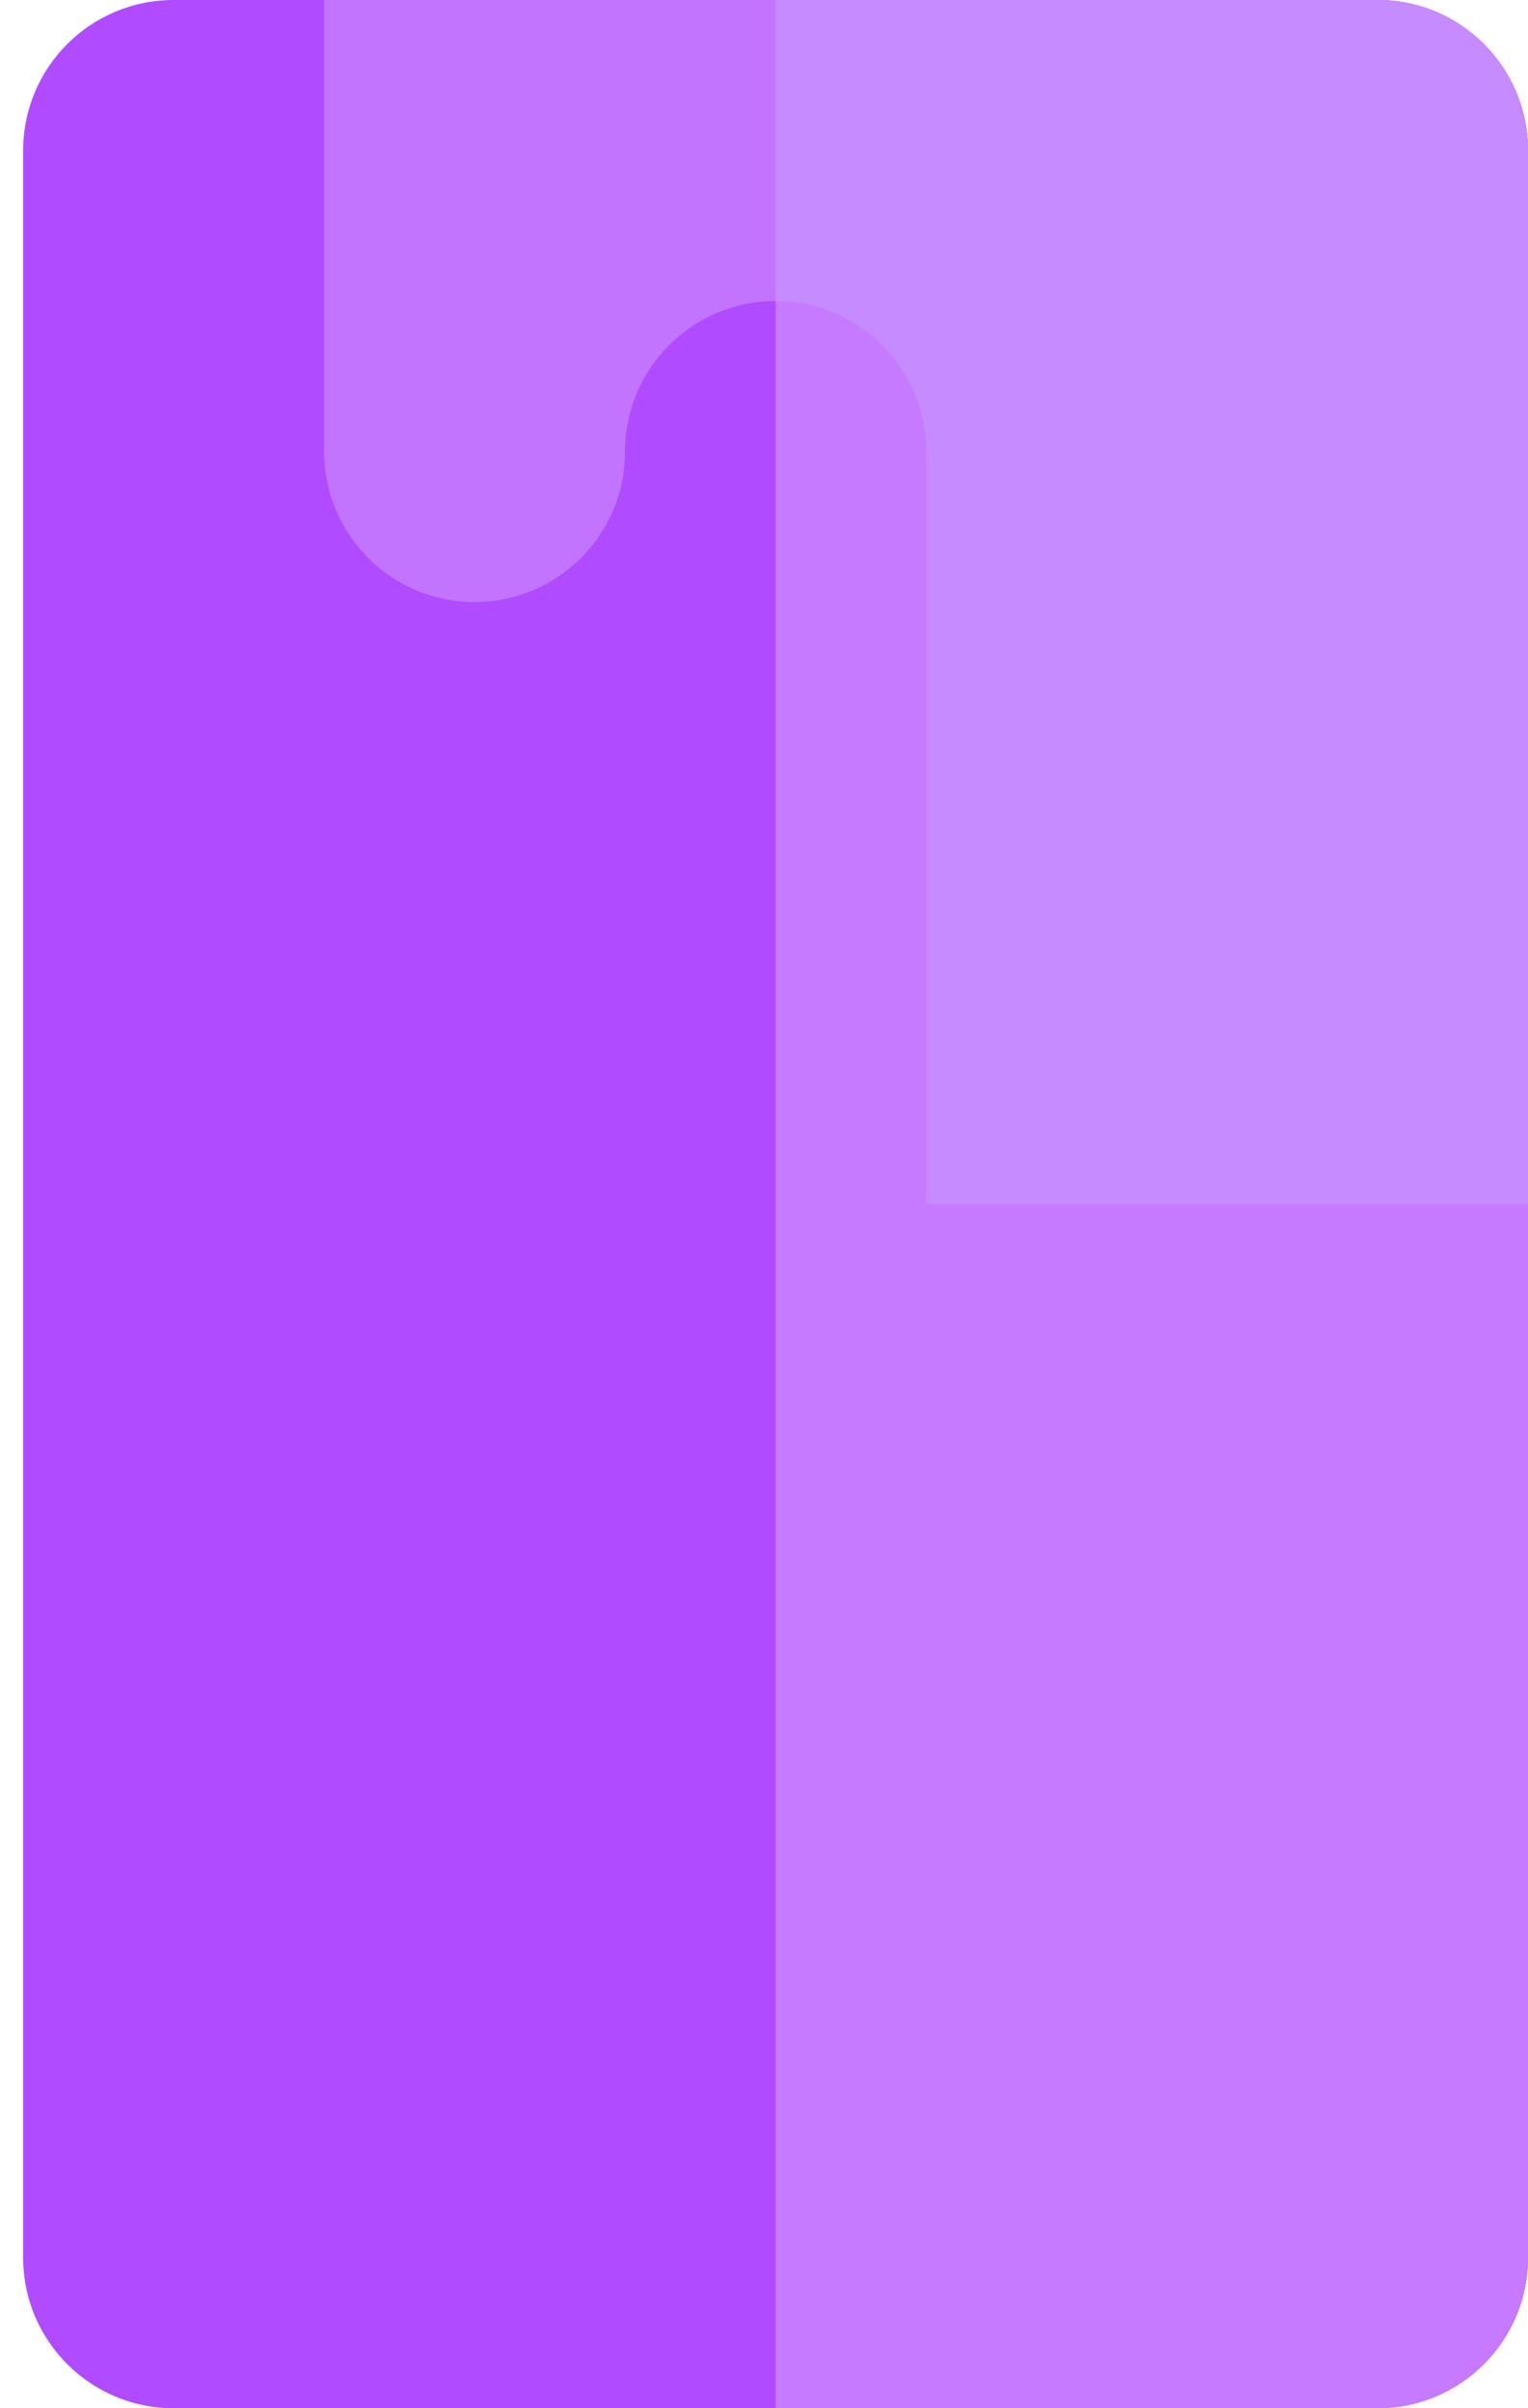 <svg width="33" height="52" viewBox="0 0 33 52" fill="none" xmlns="http://www.w3.org/2000/svg">
<path d="M33 3.25C33 1.454 31.546 0 29.75 0H3.75C1.955 0 0.5 1.454 0.5 3.25V48.75C0.5 50.545 1.955 52 3.75 52H29.75C31.546 52 33 50.545 33 48.75V3.25Z" fill="#B04BFF"/>
<path d="M16.75 0H29.75C31.546 0 33 1.456 33 3.25V48.75C33 50.544 31.546 52 29.75 52H16.75V0Z" fill="#C57AFF"/>
<path d="M20 9.75C20 7.956 18.544 6.5 16.75 6.5C14.956 6.5 13.5 7.956 13.5 9.75C13.5 11.544 12.044 13 10.25 13C8.456 13 7 11.544 7 9.75V0H29.75C31.544 0 33 1.456 33 3.25V24.375H20V9.75Z" fill="#C274FF"/>
<path d="M16.75 0H29.75C31.544 0 33 1.456 33 3.25V26H20V9.75C20 7.956 18.544 6.5 16.75 6.5V0Z" fill="#C58BFF"/>
</svg>
